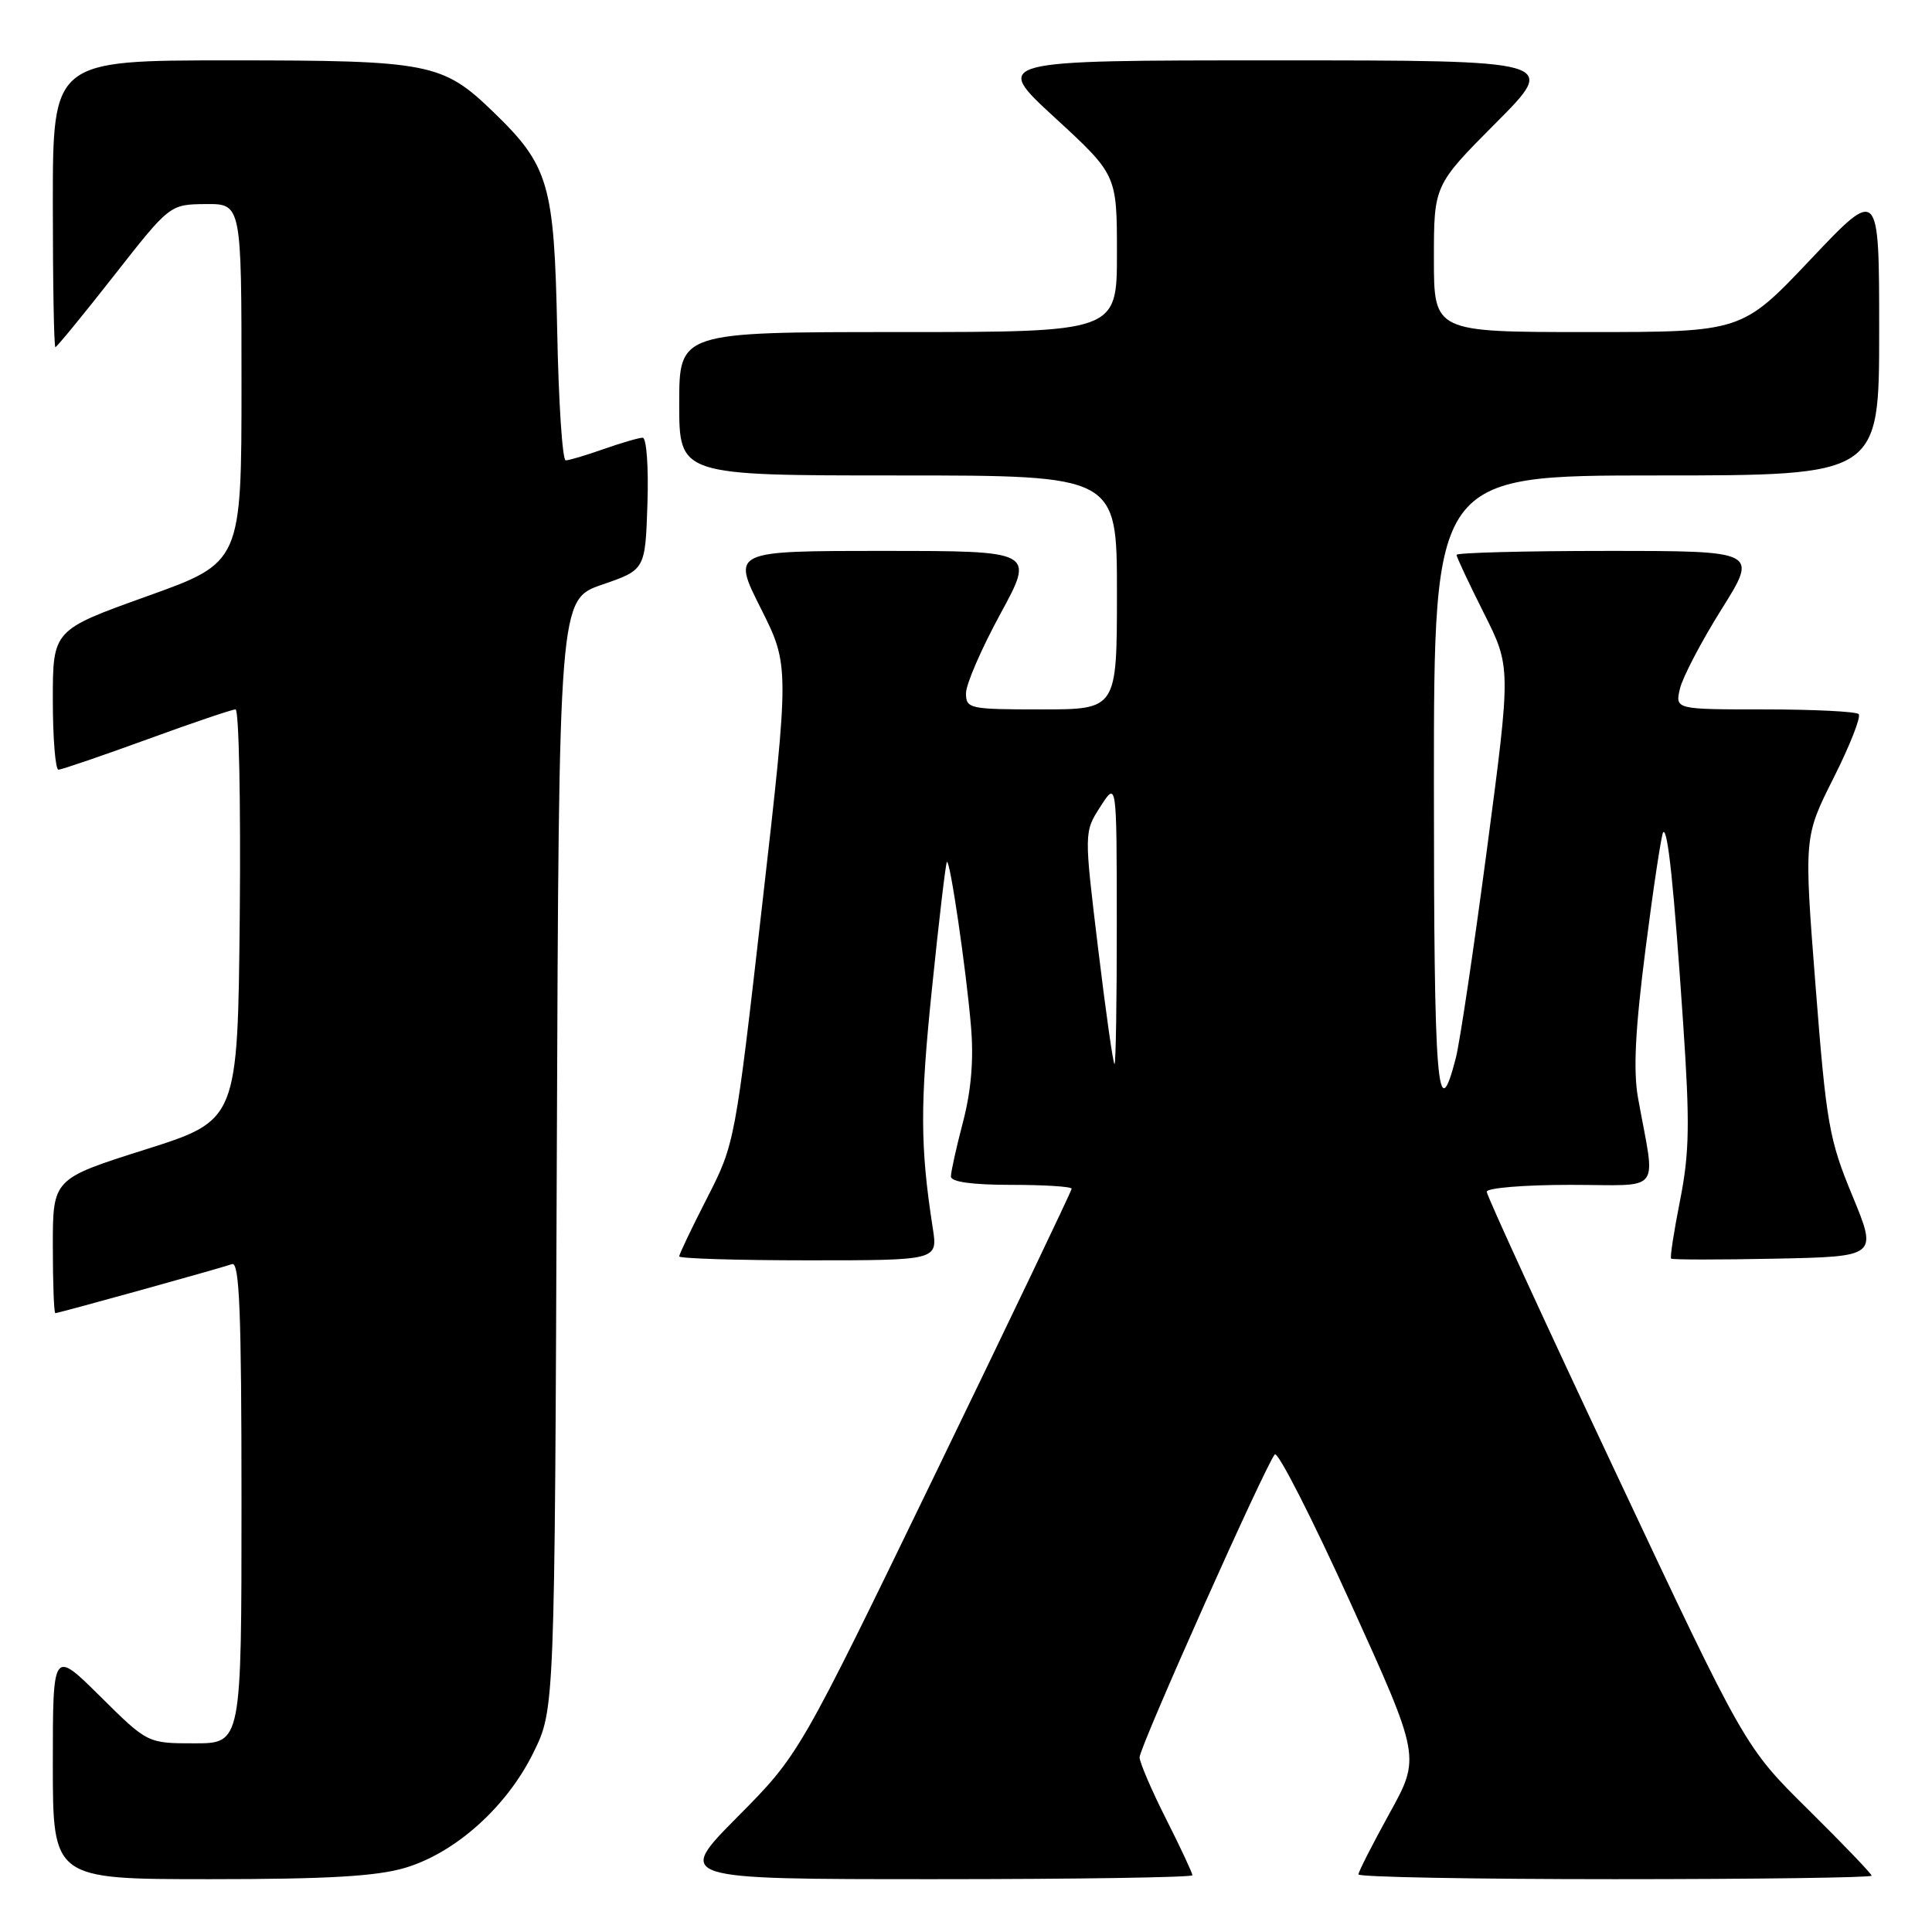 <?xml version="1.0" encoding="UTF-8" standalone="no"?>
<!DOCTYPE svg PUBLIC "-//W3C//DTD SVG 1.1//EN" "http://www.w3.org/Graphics/SVG/1.1/DTD/svg11.dtd" >
<svg xmlns="http://www.w3.org/2000/svg" xmlns:xlink="http://www.w3.org/1999/xlink" version="1.1" viewBox="0 0 256 256">
 <g >
 <path fill="currentColor"
d=" M 53.67 247.50 C 60.35 245.52 67.17 239.40 70.69 232.21 C 73.50 226.50 73.50 226.50 73.78 152.97 C 74.06 79.44 74.06 79.44 79.78 77.47 C 85.50 75.50 85.50 75.50 85.79 66.75 C 85.95 61.93 85.67 58.00 85.16 58.00 C 84.66 58.00 82.34 58.68 80.00 59.50 C 77.66 60.33 75.39 61.00 74.96 61.00 C 74.52 61.00 74.01 53.24 73.83 43.75 C 73.44 24.35 72.74 21.95 65.33 14.80 C 58.65 8.34 56.89 8.00 30.53 8.00 C 7.00 8.00 7.00 8.00 7.00 27.00 C 7.00 37.45 7.15 46.00 7.34 46.00 C 7.52 46.00 11.01 41.74 15.09 36.54 C 22.50 27.09 22.50 27.09 27.25 27.04 C 32.00 27.00 32.00 27.00 32.00 50.76 C 32.00 74.52 32.00 74.52 19.50 79.00 C 7.00 83.48 7.00 83.48 7.00 92.74 C 7.00 97.83 7.34 101.99 7.75 101.99 C 8.16 101.98 13.43 100.18 19.45 97.99 C 25.47 95.79 30.76 94.00 31.21 94.00 C 31.66 94.00 31.91 106.25 31.77 121.22 C 31.50 148.44 31.50 148.44 19.25 152.32 C 7.00 156.20 7.00 156.20 7.00 165.10 C 7.00 170.00 7.15 174.00 7.33 174.00 C 7.76 174.00 29.14 168.07 30.75 167.50 C 31.73 167.16 32.00 173.89 32.00 199.03 C 32.00 231.00 32.00 231.00 25.78 231.00 C 19.55 231.00 19.55 231.00 13.28 224.78 C 7.00 218.56 7.00 218.56 7.00 233.78 C 7.00 249.00 7.00 249.00 27.82 249.00 C 43.38 249.00 49.91 248.62 53.67 247.50 Z  M 158.00 248.48 C 158.00 248.19 156.43 244.82 154.50 241.00 C 152.57 237.18 151.00 233.51 151.00 232.85 C 151.00 231.49 167.78 193.92 168.92 192.72 C 169.33 192.29 173.84 201.14 178.95 212.39 C 188.23 232.84 188.23 232.84 184.11 240.29 C 181.85 244.39 180.00 248.03 180.00 248.37 C 180.00 248.72 195.30 249.00 214.00 249.00 C 232.70 249.00 248.00 248.79 248.00 248.54 C 248.00 248.29 244.22 244.35 239.61 239.79 C 231.21 231.50 231.21 231.50 214.11 195.16 C 204.70 175.18 197.00 158.42 197.00 157.91 C 197.00 157.41 201.97 157.00 208.05 157.00 C 220.50 157.00 219.38 158.43 217.05 145.50 C 216.40 141.87 216.67 136.43 218.06 125.60 C 219.11 117.40 220.16 110.51 220.38 110.28 C 220.99 109.68 221.80 117.45 223.02 135.50 C 223.93 148.84 223.86 152.75 222.63 158.99 C 221.81 163.11 221.27 166.61 221.43 166.77 C 221.59 166.93 227.81 166.93 235.25 166.78 C 248.78 166.50 248.78 166.50 245.45 158.44 C 242.36 150.98 242.00 148.92 240.57 130.63 C 239.03 110.89 239.03 110.89 242.97 103.06 C 245.13 98.76 246.63 94.96 246.28 94.62 C 245.94 94.28 240.33 94.00 233.81 94.00 C 221.96 94.00 221.96 94.00 222.60 91.25 C 222.96 89.74 225.43 85.01 228.10 80.75 C 232.96 73.00 232.96 73.00 212.98 73.00 C 201.99 73.00 193.00 73.24 193.00 73.52 C 193.00 73.81 194.63 77.28 196.61 81.22 C 200.22 88.40 200.22 88.40 197.04 112.45 C 195.29 125.68 193.43 138.17 192.90 140.21 C 190.46 149.69 190.00 144.00 190.00 104.06 C 190.00 63.00 190.00 63.00 219.50 63.00 C 249.00 63.00 249.00 63.00 249.00 43.89 C 249.00 24.77 249.00 24.77 239.90 34.39 C 230.80 44.00 230.80 44.00 210.40 44.00 C 190.00 44.00 190.00 44.00 190.00 34.27 C 190.00 24.54 190.00 24.54 198.23 16.27 C 206.46 8.00 206.46 8.00 168.99 8.00 C 131.52 8.00 131.52 8.00 139.76 15.58 C 148.00 23.16 148.00 23.16 148.00 33.58 C 148.00 44.00 148.00 44.00 119.00 44.00 C 90.00 44.00 90.00 44.00 90.00 53.50 C 90.00 63.00 90.00 63.00 119.00 63.00 C 148.00 63.00 148.00 63.00 148.00 78.50 C 148.00 94.00 148.00 94.00 138.00 94.00 C 128.44 94.00 128.00 93.91 128.00 91.85 C 128.00 90.67 130.05 85.94 132.55 81.35 C 137.10 73.00 137.10 73.00 117.04 73.00 C 96.98 73.00 96.98 73.00 100.80 80.59 C 104.61 88.18 104.61 88.18 101.00 119.84 C 97.41 151.33 97.37 151.54 93.70 158.73 C 91.66 162.70 90.00 166.19 90.00 166.48 C 90.00 166.76 97.71 167.00 107.13 167.00 C 124.26 167.00 124.26 167.00 123.60 162.75 C 121.92 151.93 121.90 146.37 123.49 131.00 C 124.42 121.92 125.31 114.37 125.47 114.21 C 125.87 113.79 128.02 128.41 128.66 136.00 C 129.04 140.38 128.69 144.50 127.61 148.64 C 126.72 152.02 126.00 155.29 126.00 155.89 C 126.00 156.61 128.82 157.00 134.00 157.00 C 138.40 157.00 142.00 157.23 142.00 157.51 C 142.00 157.79 133.88 174.77 123.95 195.26 C 105.90 232.50 105.90 232.50 97.72 240.75 C 89.54 249.00 89.54 249.00 123.77 249.00 C 142.60 249.00 158.00 248.76 158.00 248.48 Z  M 145.50 125.63 C 143.64 110.25 143.64 110.25 145.81 106.88 C 147.97 103.50 147.97 103.50 147.98 122.25 C 147.99 132.56 147.85 141.00 147.68 141.00 C 147.50 141.00 146.52 134.08 145.50 125.63 Z "/>
</g>
</svg>